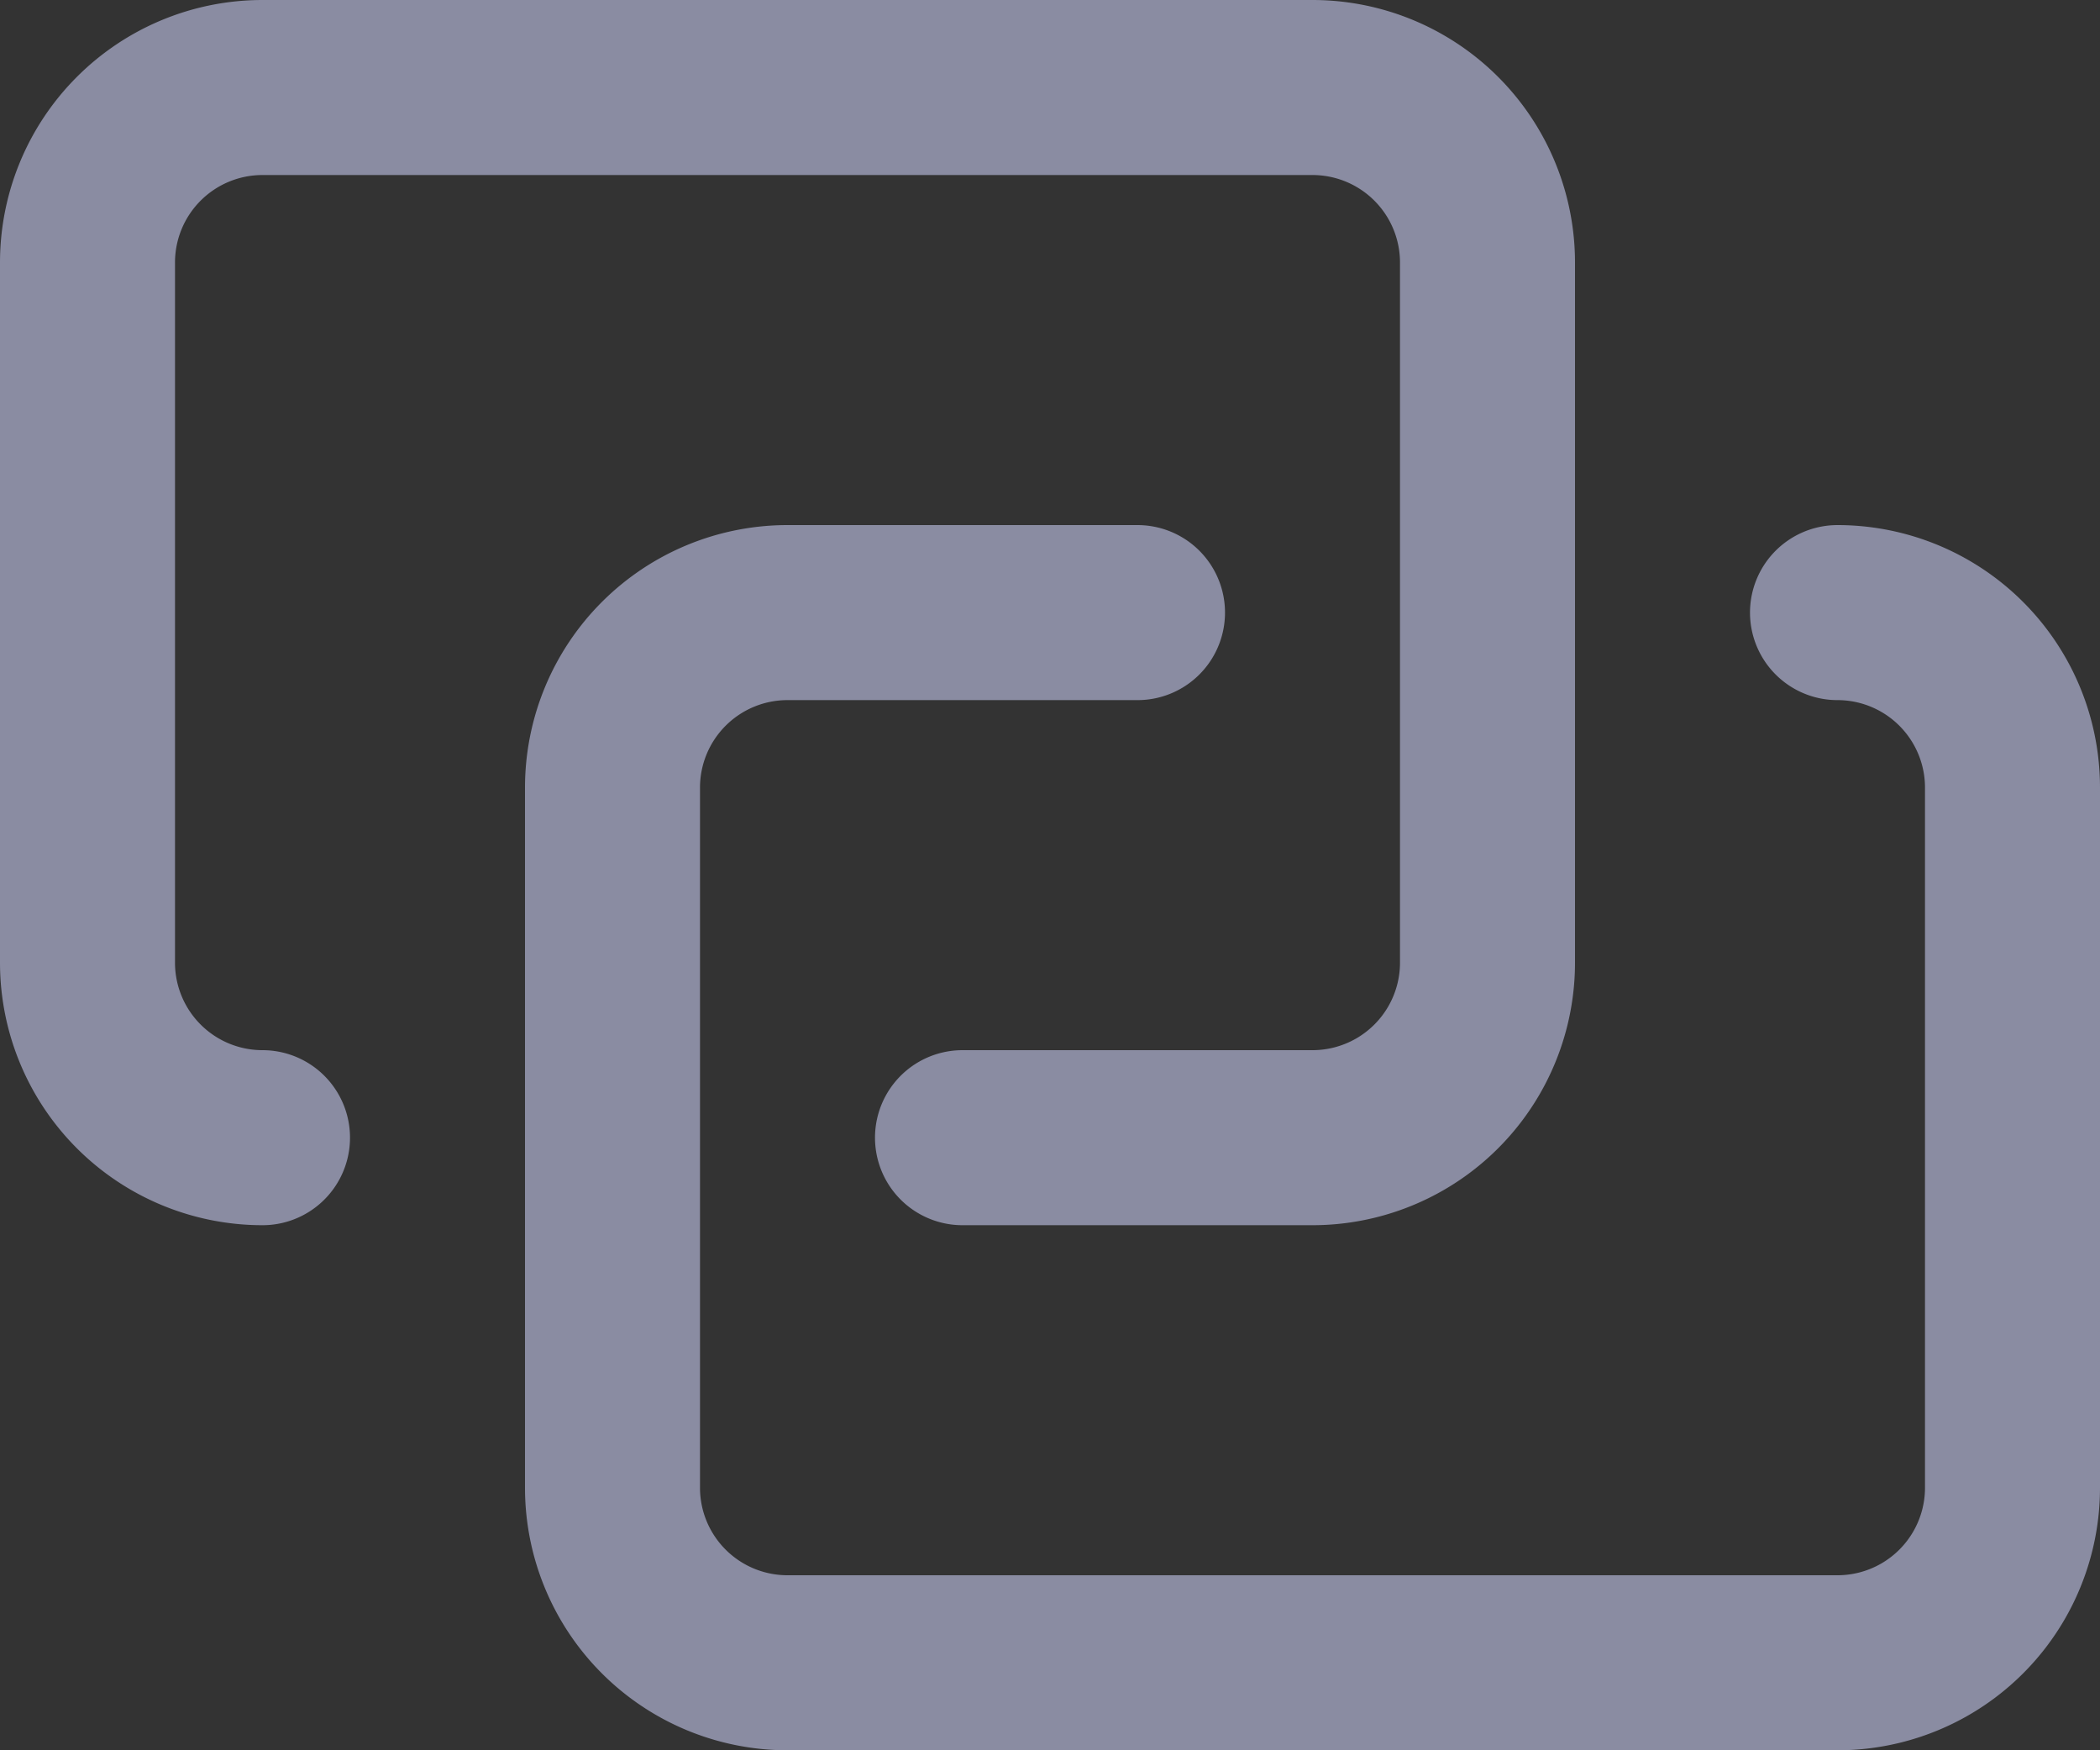 <svg xmlns="http://www.w3.org/2000/svg" viewBox="0 0 12 10" width="12" height="10">
    <rect x="0" y="0" width="12" height="10" fill="#333333" stroke="none"/>
    <g fill="none" fill-rule="evenodd">
        <path fill="#FFF" fill-opacity=".01" d="M-1-2h14v14H-1z" opacity=".01"/>
        <g stroke="#8A8CA2" stroke-linecap="round" stroke-linejoin="round">
            <path d="M1.5 6.5a1 1 0 0 1-1-1v-4a1 1 0 0 1 1-1h6a1 1 0 0 1 1 1v4a1 1 0 0 1-1 1h-2"/>
            <path d="M10.5 3.5a1 1 0 0 1 1 1v4a1 1 0 0 1-1 1h-6a1 1 0 0 1-1-1v-4a1 1 0 0 1 1-1h2"/>
        </g>
    </g>
</svg>
